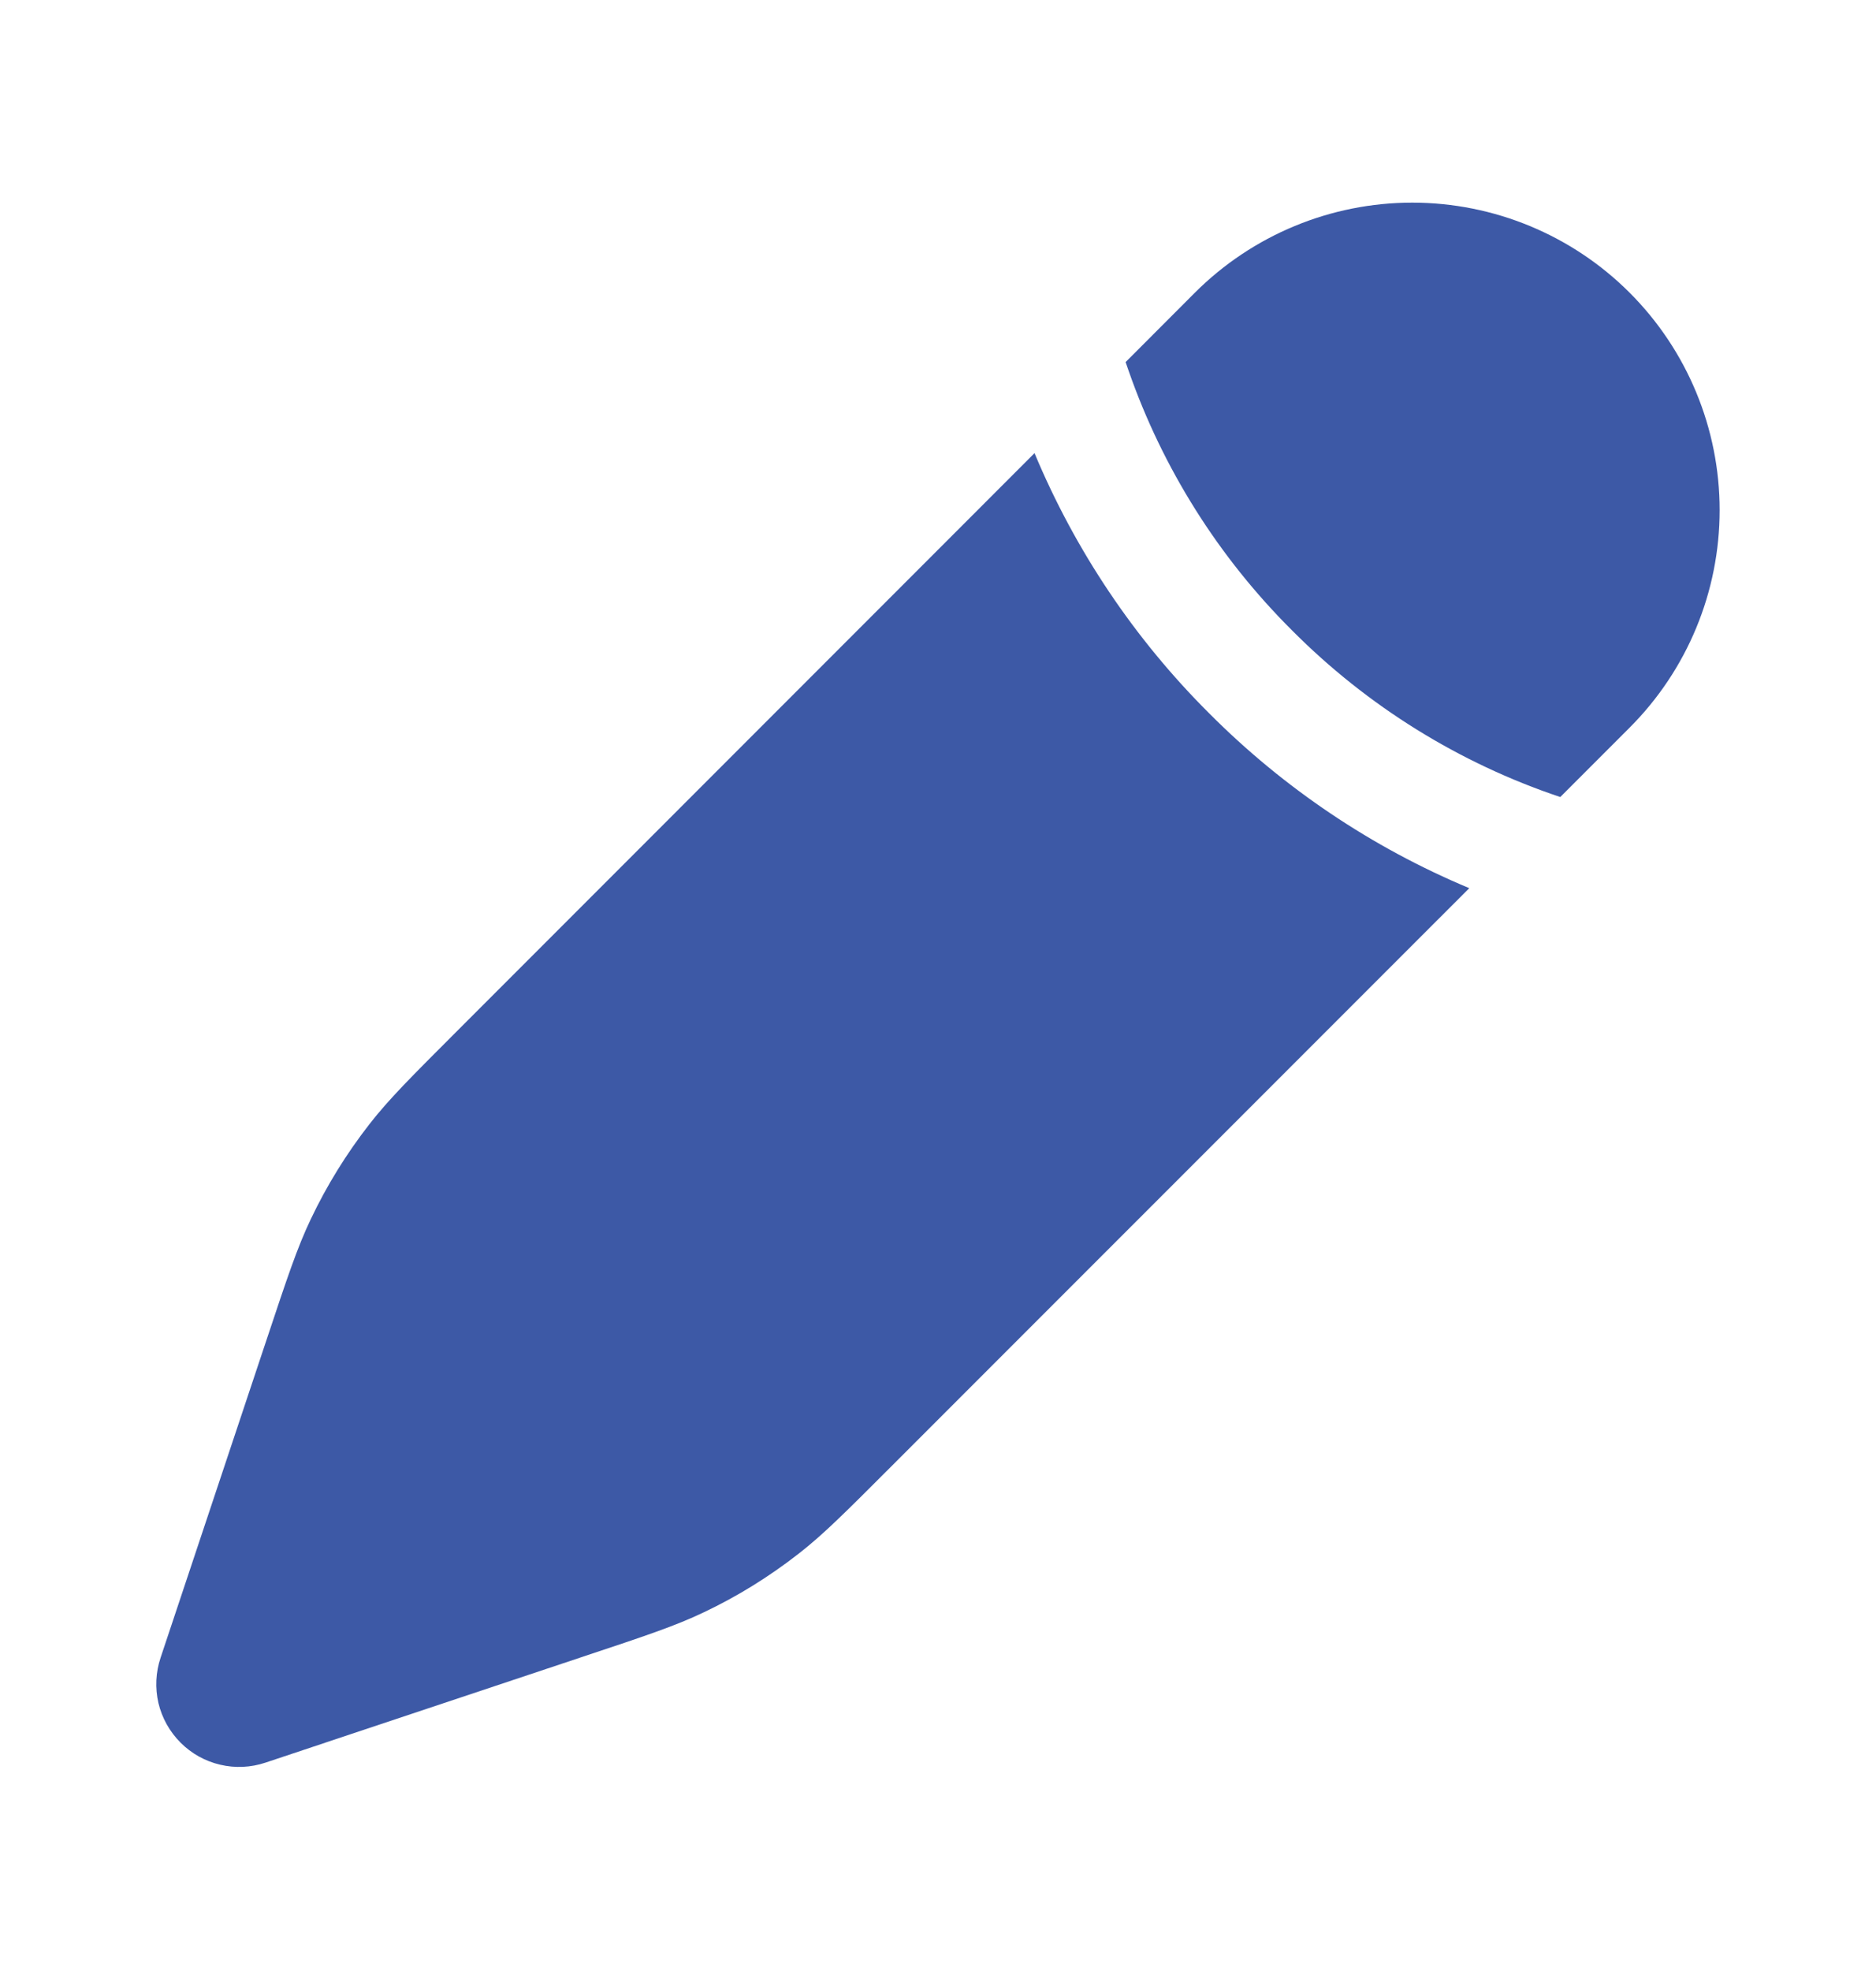 <svg width="20" height="21" viewBox="0 0 20 21" fill="none" xmlns="http://www.w3.org/2000/svg">
<g id="icons/solid/ic-solar:pen-bold">
<path id="primary-shape" d="M9.5 15.626L15.664 9.463C14.627 9.03 13.685 8.397 12.892 7.601C12.095 6.808 11.463 5.866 11.029 4.828L4.866 10.992C4.385 11.473 4.144 11.713 3.938 11.978C3.694 12.291 3.484 12.63 3.314 12.988C3.169 13.291 3.062 13.614 2.847 14.259L1.712 17.662C1.66 17.817 1.652 17.985 1.689 18.145C1.727 18.305 1.809 18.451 1.925 18.567C2.041 18.683 2.187 18.765 2.347 18.802C2.507 18.84 2.674 18.832 2.83 18.78L6.233 17.645C6.879 17.43 7.201 17.323 7.504 17.178C7.863 17.008 8.201 16.798 8.514 16.554C8.779 16.348 9.019 16.107 9.5 15.626ZM17.373 7.753C17.988 7.138 18.333 6.305 18.333 5.435C18.333 4.566 17.988 3.733 17.373 3.118C16.759 2.504 15.925 2.159 15.056 2.159C14.187 2.159 13.354 2.504 12.739 3.118L12 3.858L12.032 3.95C12.396 4.992 12.992 5.938 13.775 6.717C14.577 7.523 15.556 8.131 16.634 8.492L17.373 7.753Z" fill="#3D59A6"/>
</g>
</svg>
